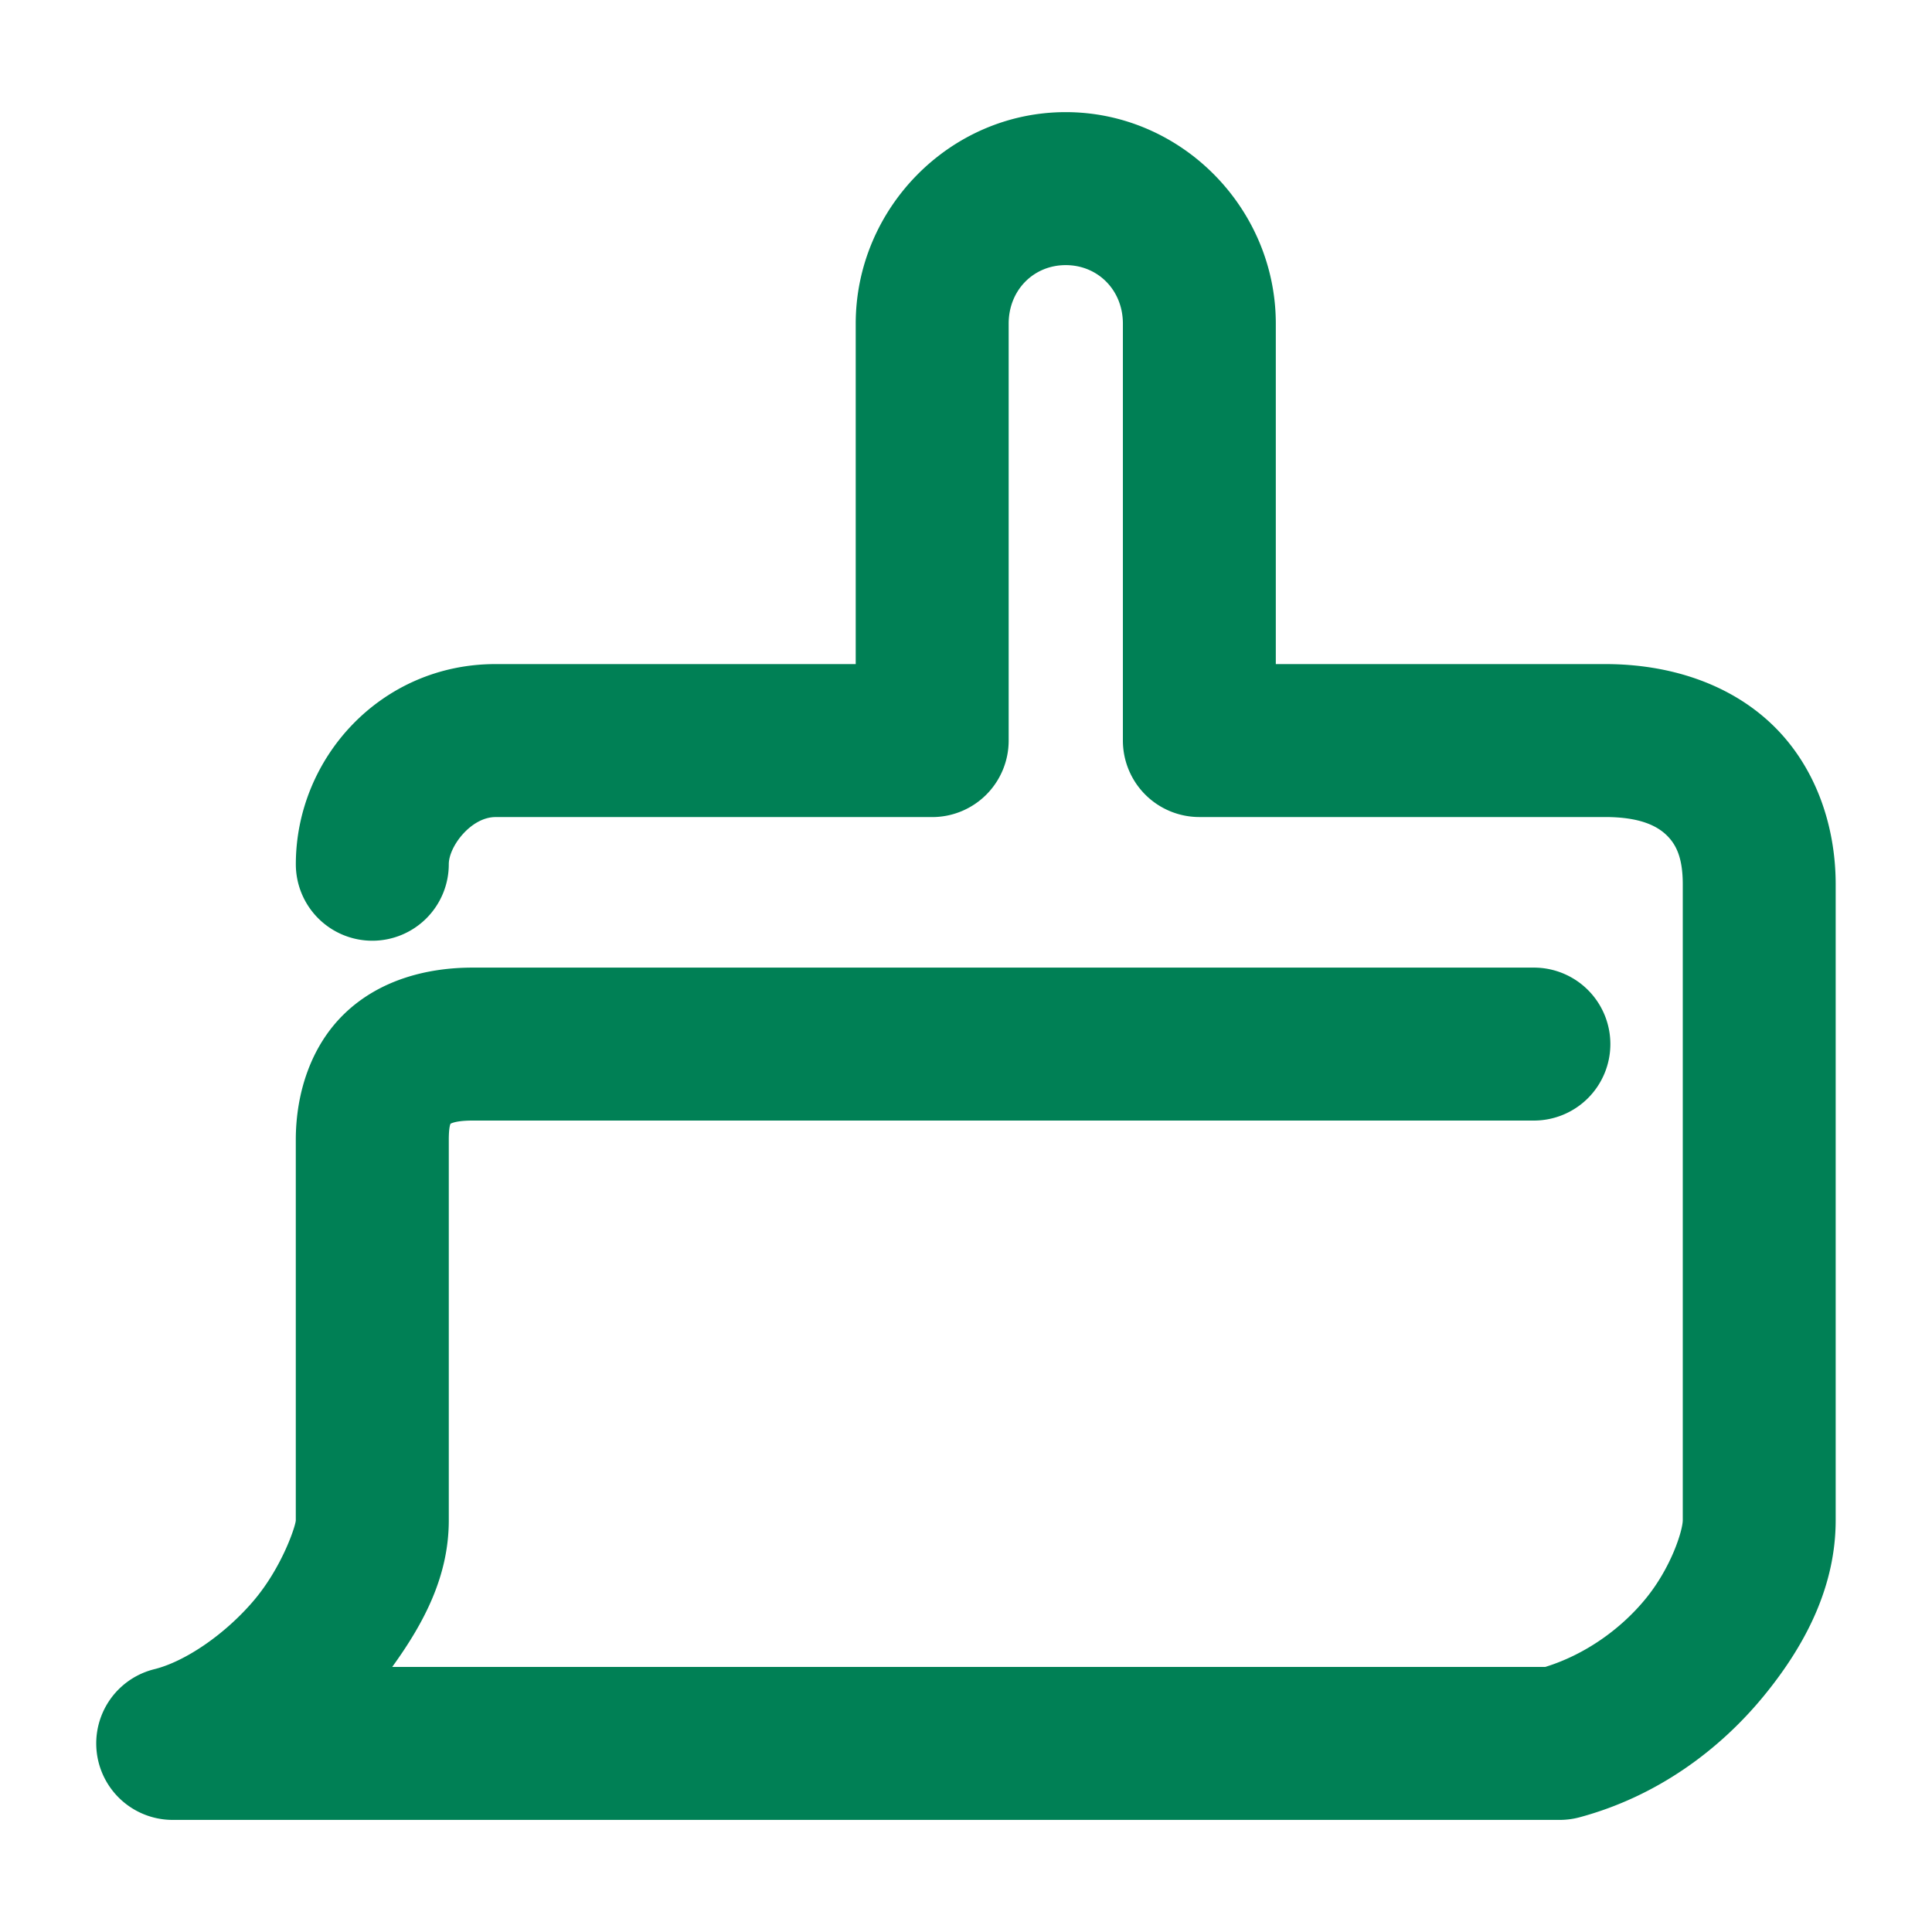 <svg xmlns="http://www.w3.org/2000/svg" width="48" height="48">
	<path d="m 26.477,2.786 c -2.872,0 -5.217,2.388 -5.217,5.256 v 8.457 h -8.949 c -2.849,0 -4.961,2.335 -4.961,4.973 a 1.9,1.9 0 0 0 1.9,1.9 1.9,1.9 0 0 0 1.9,-1.9 c 0,-0.446 0.556,-1.172 1.16,-1.172 h 10.85 a 1.9,1.9 0 0 0 1.9,-1.9 V 8.042 c -1.53e-4,-0.836 0.622,-1.455 1.416,-1.455 a 1.9,1.9 0 0 0 0.002,0 c 0.796,-1.74e-4 1.42,0.618 1.42,1.455 v 10.357 a 1.9,1.9 0 0 0 1.9,1.9 h 10.084 c 0.868,5.93e-4 1.285,0.222 1.52,0.447 0.234,0.226 0.406,0.549 0.406,1.225 v 15.795 c 3e-6,0.25 -0.28,1.172 -0.928,1.961 -0.617,0.752 -1.506,1.385 -2.49,1.688 H 9.744 C 10.537,40.318 11.15,39.157 11.15,37.769 v -9.451 c 0,-0.429 0.072,-0.426 0.045,-0.4 -0.027,0.026 0.048,-0.078 0.545,-0.078 h 26.369 a 1.9,1.9 0 0 0 1.9,-1.9 1.9,1.9 0 0 0 -1.9,-1.9 h -26.369 c -1.135,0 -2.306,0.307 -3.17,1.133 -0.864,0.826 -1.221,2.019 -1.221,3.146 v 9.451 c 0,0.126 -0.334,1.158 -1.043,1.994 -0.709,0.836 -1.703,1.517 -2.473,1.707 a 1.9,1.9 0 0 0 0.455,3.744 H 38.748 a 1.9,1.9 0 0 0 0.492,-0.064 c 1.946,-0.523 3.493,-1.69 4.578,-3.012 1.085,-1.322 1.789,-2.772 1.789,-4.371 V 21.972 c 0,-1.475 -0.507,-2.938 -1.568,-3.961 -1.061,-1.023 -2.557,-1.512 -4.156,-1.512 H 31.697 V 8.042 C 31.698,5.172 29.349,2.786 26.477,2.786 Z" fill="#008055"/>
</svg>

